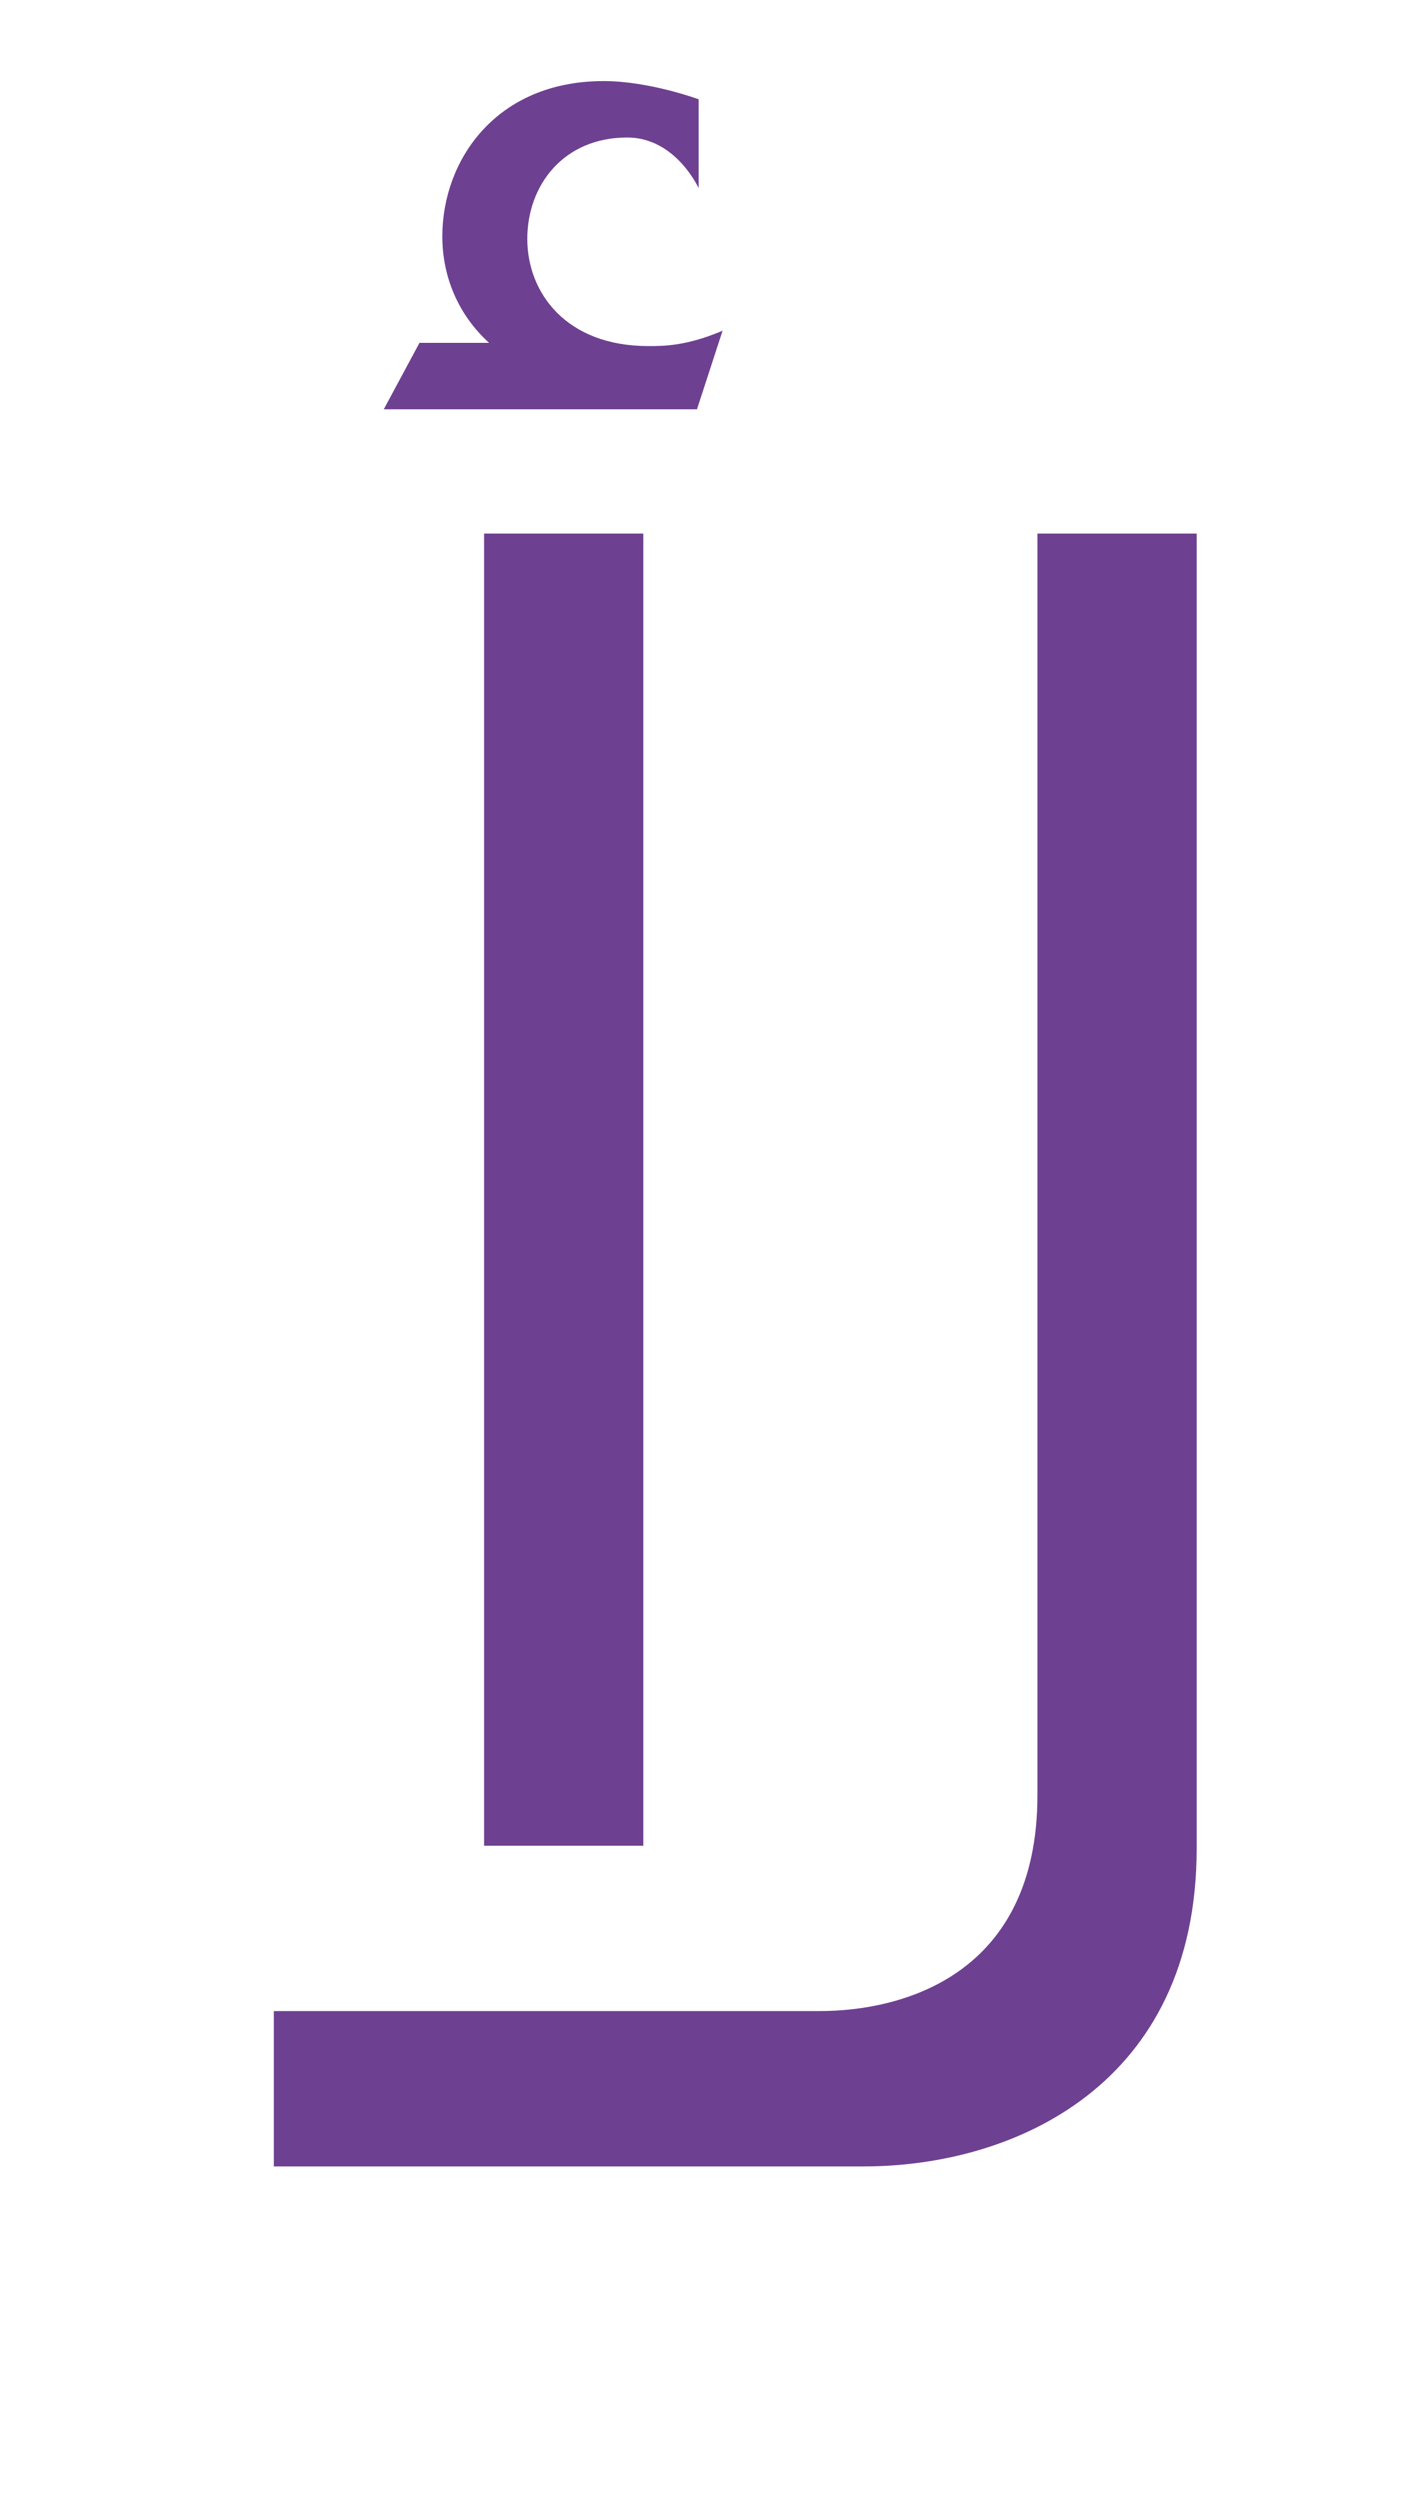<svg width="4" height="7" viewBox="0 0 4 7" fill="none" xmlns="http://www.w3.org/2000/svg">
<path d="M1.356 1.494H1.802V5.168H1.356V1.494ZM1.952 1.146H1.075L1.175 0.96H1.37C1.283 0.881 1.239 0.774 1.239 0.662C1.239 0.448 1.39 0.227 1.691 0.227C1.819 0.227 1.957 0.278 1.957 0.278V0.527C1.957 0.527 1.893 0.385 1.757 0.385C1.578 0.385 1.477 0.519 1.477 0.669C1.477 0.819 1.585 0.969 1.816 0.969C1.859 0.969 1.923 0.969 2.024 0.926L1.952 1.147V1.146ZM2.419 6.066H0.767V5.631H2.296C2.526 5.631 2.906 5.532 2.906 5.026V1.494H3.352V5.176C3.352 5.837 2.842 6.066 2.419 6.066Z" fill="#6E4091"/>
</svg>
